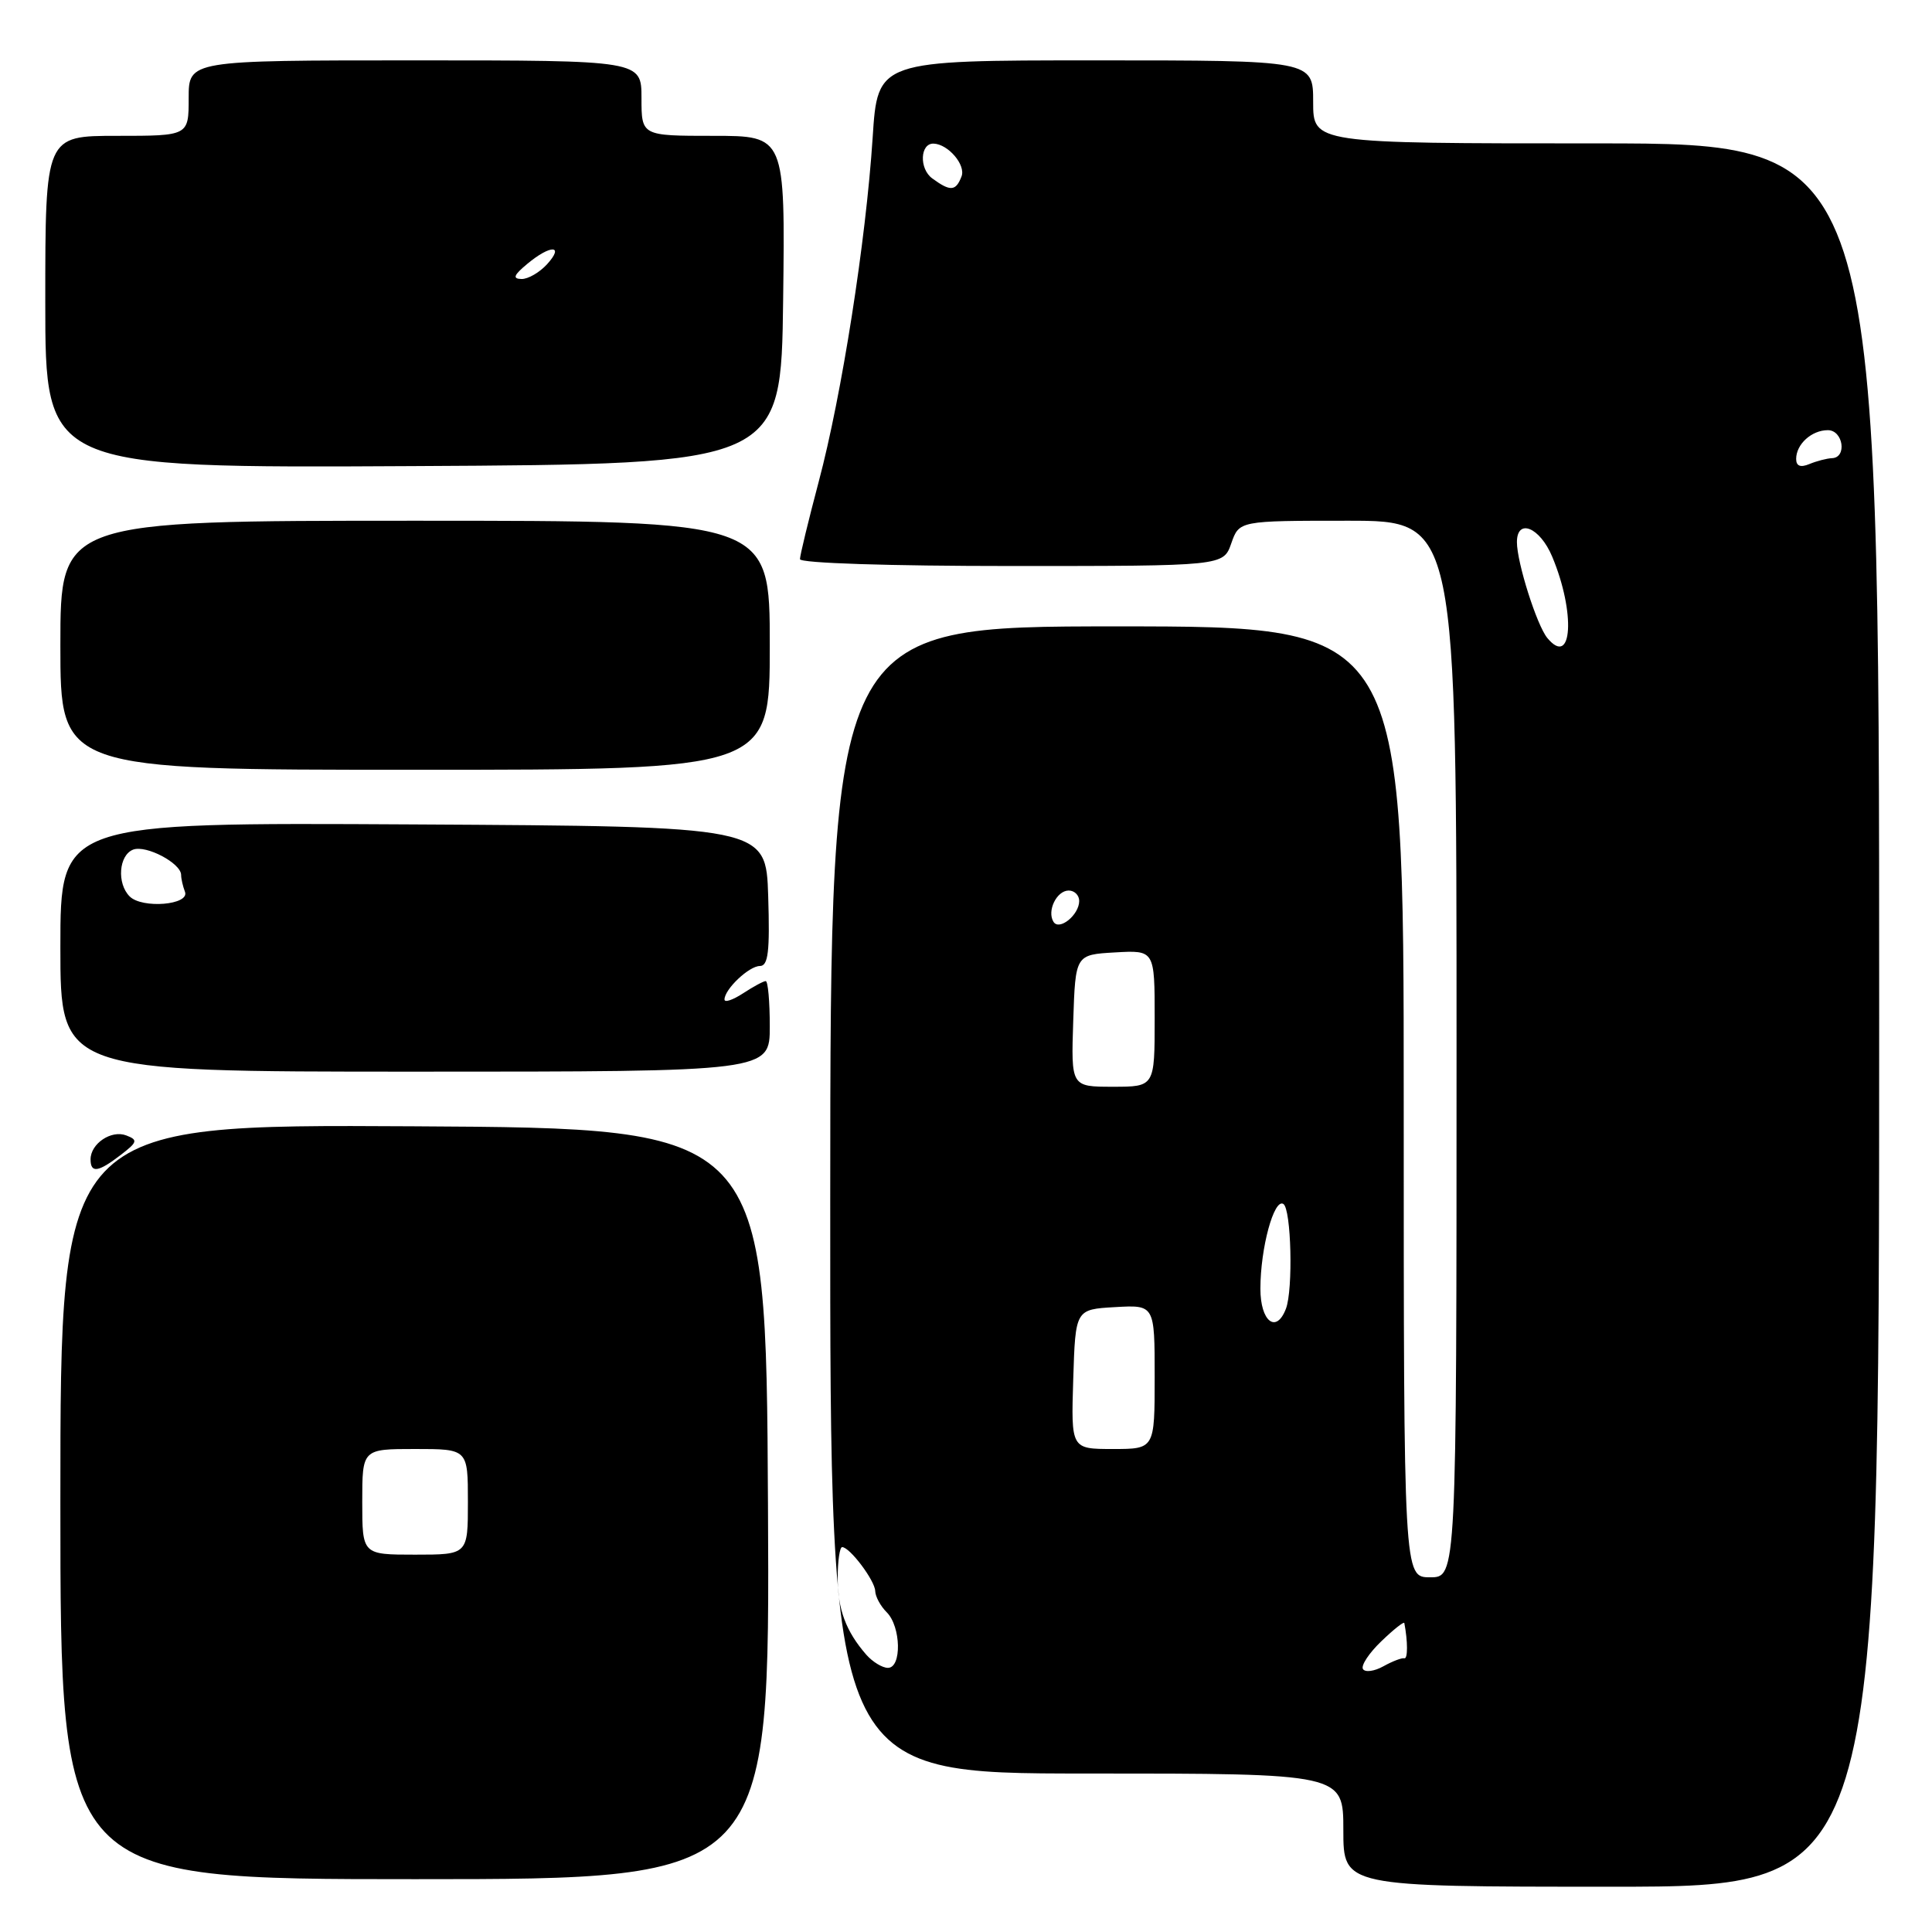 <?xml version="1.0" encoding="UTF-8" standalone="no"?>
<!DOCTYPE svg PUBLIC "-//W3C//DTD SVG 1.1//EN" "http://www.w3.org/Graphics/SVG/1.1/DTD/svg11.dtd" >
<svg xmlns="http://www.w3.org/2000/svg" xmlns:xlink="http://www.w3.org/1999/xlink" version="1.1" viewBox="0 0 256 256">
 <g >
 <path fill="currentColor"
d=" M 249.00 134.50 C 249.00 19.00 249.00 19.00 211.50 19.00 C 174.00 19.00 174.00 19.00 174.00 13.50 C 174.00 8.00 174.00 8.00 145.15 8.00 C 116.29 8.00 116.29 8.00 115.63 18.25 C 114.74 31.93 111.54 52.35 108.48 63.84 C 107.12 68.98 106.00 73.59 106.00 74.09 C 106.00 74.62 117.85 75.00 134.05 75.00 C 162.10 75.00 162.10 75.00 163.15 72.00 C 164.20 69.00 164.20 69.00 178.60 69.00 C 193.00 69.00 193.00 69.00 193.00 139.00 C 193.00 209.00 193.00 209.00 189.50 209.00 C 186.00 209.00 186.00 209.00 186.00 146.00 C 186.00 83.00 186.00 83.00 148.02 83.00 C 110.04 83.00 110.04 83.00 110.01 159.00 C 109.99 235.00 109.99 235.00 143.99 235.00 C 178.00 235.00 178.00 235.00 178.00 242.50 C 178.00 250.00 178.00 250.00 213.50 250.00 C 249.00 250.00 249.00 250.00 249.00 134.50 Z  M 101.76 199.25 C 101.50 149.50 101.50 149.50 54.75 149.24 C 8.00 148.98 8.00 148.98 8.00 198.99 C 8.00 249.00 8.00 249.00 55.01 249.00 C 102.02 249.00 102.02 249.00 101.76 199.25 Z  M 102.00 136.00 C 102.00 132.70 101.76 130.00 101.46 130.00 C 101.17 130.00 99.82 130.73 98.46 131.62 C 97.11 132.50 96.00 132.88 96.00 132.44 C 96.00 131.08 99.25 128.00 100.69 128.00 C 101.79 128.00 102.02 126.09 101.79 118.75 C 101.50 109.50 101.50 109.50 54.75 109.24 C 8.00 108.98 8.00 108.98 8.00 125.49 C 8.00 142.00 8.00 142.00 55.00 142.00 C 102.00 142.00 102.00 142.00 102.00 136.00 Z  M 102.00 85.50 C 102.00 69.00 102.00 69.00 55.00 69.00 C 8.00 69.00 8.00 69.00 8.00 85.50 C 8.00 102.00 8.00 102.00 55.00 102.00 C 102.00 102.00 102.00 102.00 102.00 85.50 Z  M 103.77 39.75 C 104.04 18.00 104.04 18.00 94.52 18.00 C 85.00 18.00 85.00 18.00 85.00 13.00 C 85.00 8.00 85.00 8.00 55.00 8.00 C 25.00 8.00 25.00 8.00 25.00 13.00 C 25.00 18.00 25.00 18.00 15.50 18.00 C 6.00 18.00 6.00 18.00 6.00 40.01 C 6.00 62.02 6.00 62.02 54.75 61.76 C 103.50 61.50 103.50 61.50 103.77 39.75 Z  M 180.60 221.16 C 180.31 220.69 181.41 219.03 183.04 217.47 C 184.67 215.90 186.04 214.82 186.08 215.06 C 186.55 217.50 186.55 219.86 186.08 219.73 C 185.76 219.65 184.51 220.12 183.31 220.79 C 182.11 221.46 180.89 221.62 180.60 221.16 Z  M 114.78 219.25 C 112.09 216.16 111.00 213.23 111.00 209.07 C 111.00 206.83 111.27 205.00 111.59 205.00 C 112.60 205.00 115.93 209.43 115.97 210.82 C 115.99 211.55 116.67 212.82 117.50 213.64 C 119.39 215.53 119.51 221.00 117.65 221.00 C 116.92 221.00 115.62 220.21 114.78 219.25 Z  M 142.21 182.75 C 142.50 173.50 142.50 173.50 147.75 173.20 C 153.00 172.90 153.00 172.90 153.00 182.45 C 153.00 192.00 153.00 192.00 147.46 192.00 C 141.92 192.00 141.92 192.00 142.21 182.75 Z  M 167.01 170.75 C 167.01 165.38 168.81 158.76 170.05 159.53 C 171.10 160.18 171.36 170.90 170.39 173.42 C 169.11 176.77 167.00 175.10 167.01 170.75 Z  M 142.21 135.25 C 142.50 126.50 142.50 126.50 147.75 126.20 C 153.00 125.90 153.00 125.90 153.00 134.95 C 153.00 144.00 153.00 144.00 147.46 144.00 C 141.92 144.00 141.92 144.00 142.21 135.25 Z  M 139.59 122.14 C 138.70 120.70 140.02 118.00 141.61 118.00 C 142.37 118.00 143.00 118.62 143.00 119.38 C 143.00 121.23 140.35 123.38 139.59 122.14 Z  M 205.03 84.54 C 203.64 82.86 201.00 74.54 201.00 71.84 C 201.00 68.62 204.04 69.86 205.67 73.75 C 208.79 81.18 208.35 88.54 205.03 84.54 Z  M 238.00 60.81 C 238.00 58.86 240.05 57.00 242.20 57.00 C 244.23 57.00 244.77 60.64 242.75 60.71 C 242.06 60.74 240.71 61.09 239.75 61.49 C 238.57 61.98 238.00 61.76 238.00 60.81 Z  M 123.53 23.64 C 121.77 22.36 121.91 18.96 123.72 19.03 C 125.65 19.11 127.99 21.86 127.41 23.37 C 126.65 25.35 125.93 25.40 123.53 23.64 Z  M 48.00 199.00 C 48.00 192.00 48.00 192.00 55.00 192.00 C 62.00 192.00 62.00 192.00 62.00 199.00 C 62.00 206.00 62.00 206.00 55.00 206.00 C 48.00 206.00 48.00 206.00 48.00 199.00 Z  M 12.00 153.62 C 12.00 151.54 14.75 149.69 16.73 150.45 C 18.30 151.05 18.22 151.33 15.99 153.04 C 13.02 155.33 12.00 155.48 12.00 153.62 Z  M 17.18 118.78 C 15.46 117.06 15.74 113.32 17.64 112.58 C 19.35 111.93 24.00 114.38 24.00 115.94 C 24.00 116.43 24.23 117.44 24.51 118.17 C 25.17 119.91 18.84 120.44 17.18 118.78 Z  M 69.86 34.97 C 72.94 32.40 74.83 32.43 72.50 35.00 C 71.50 36.10 69.97 36.99 69.10 36.97 C 67.88 36.94 68.07 36.46 69.86 34.97 Z "/>
</g>
</svg>